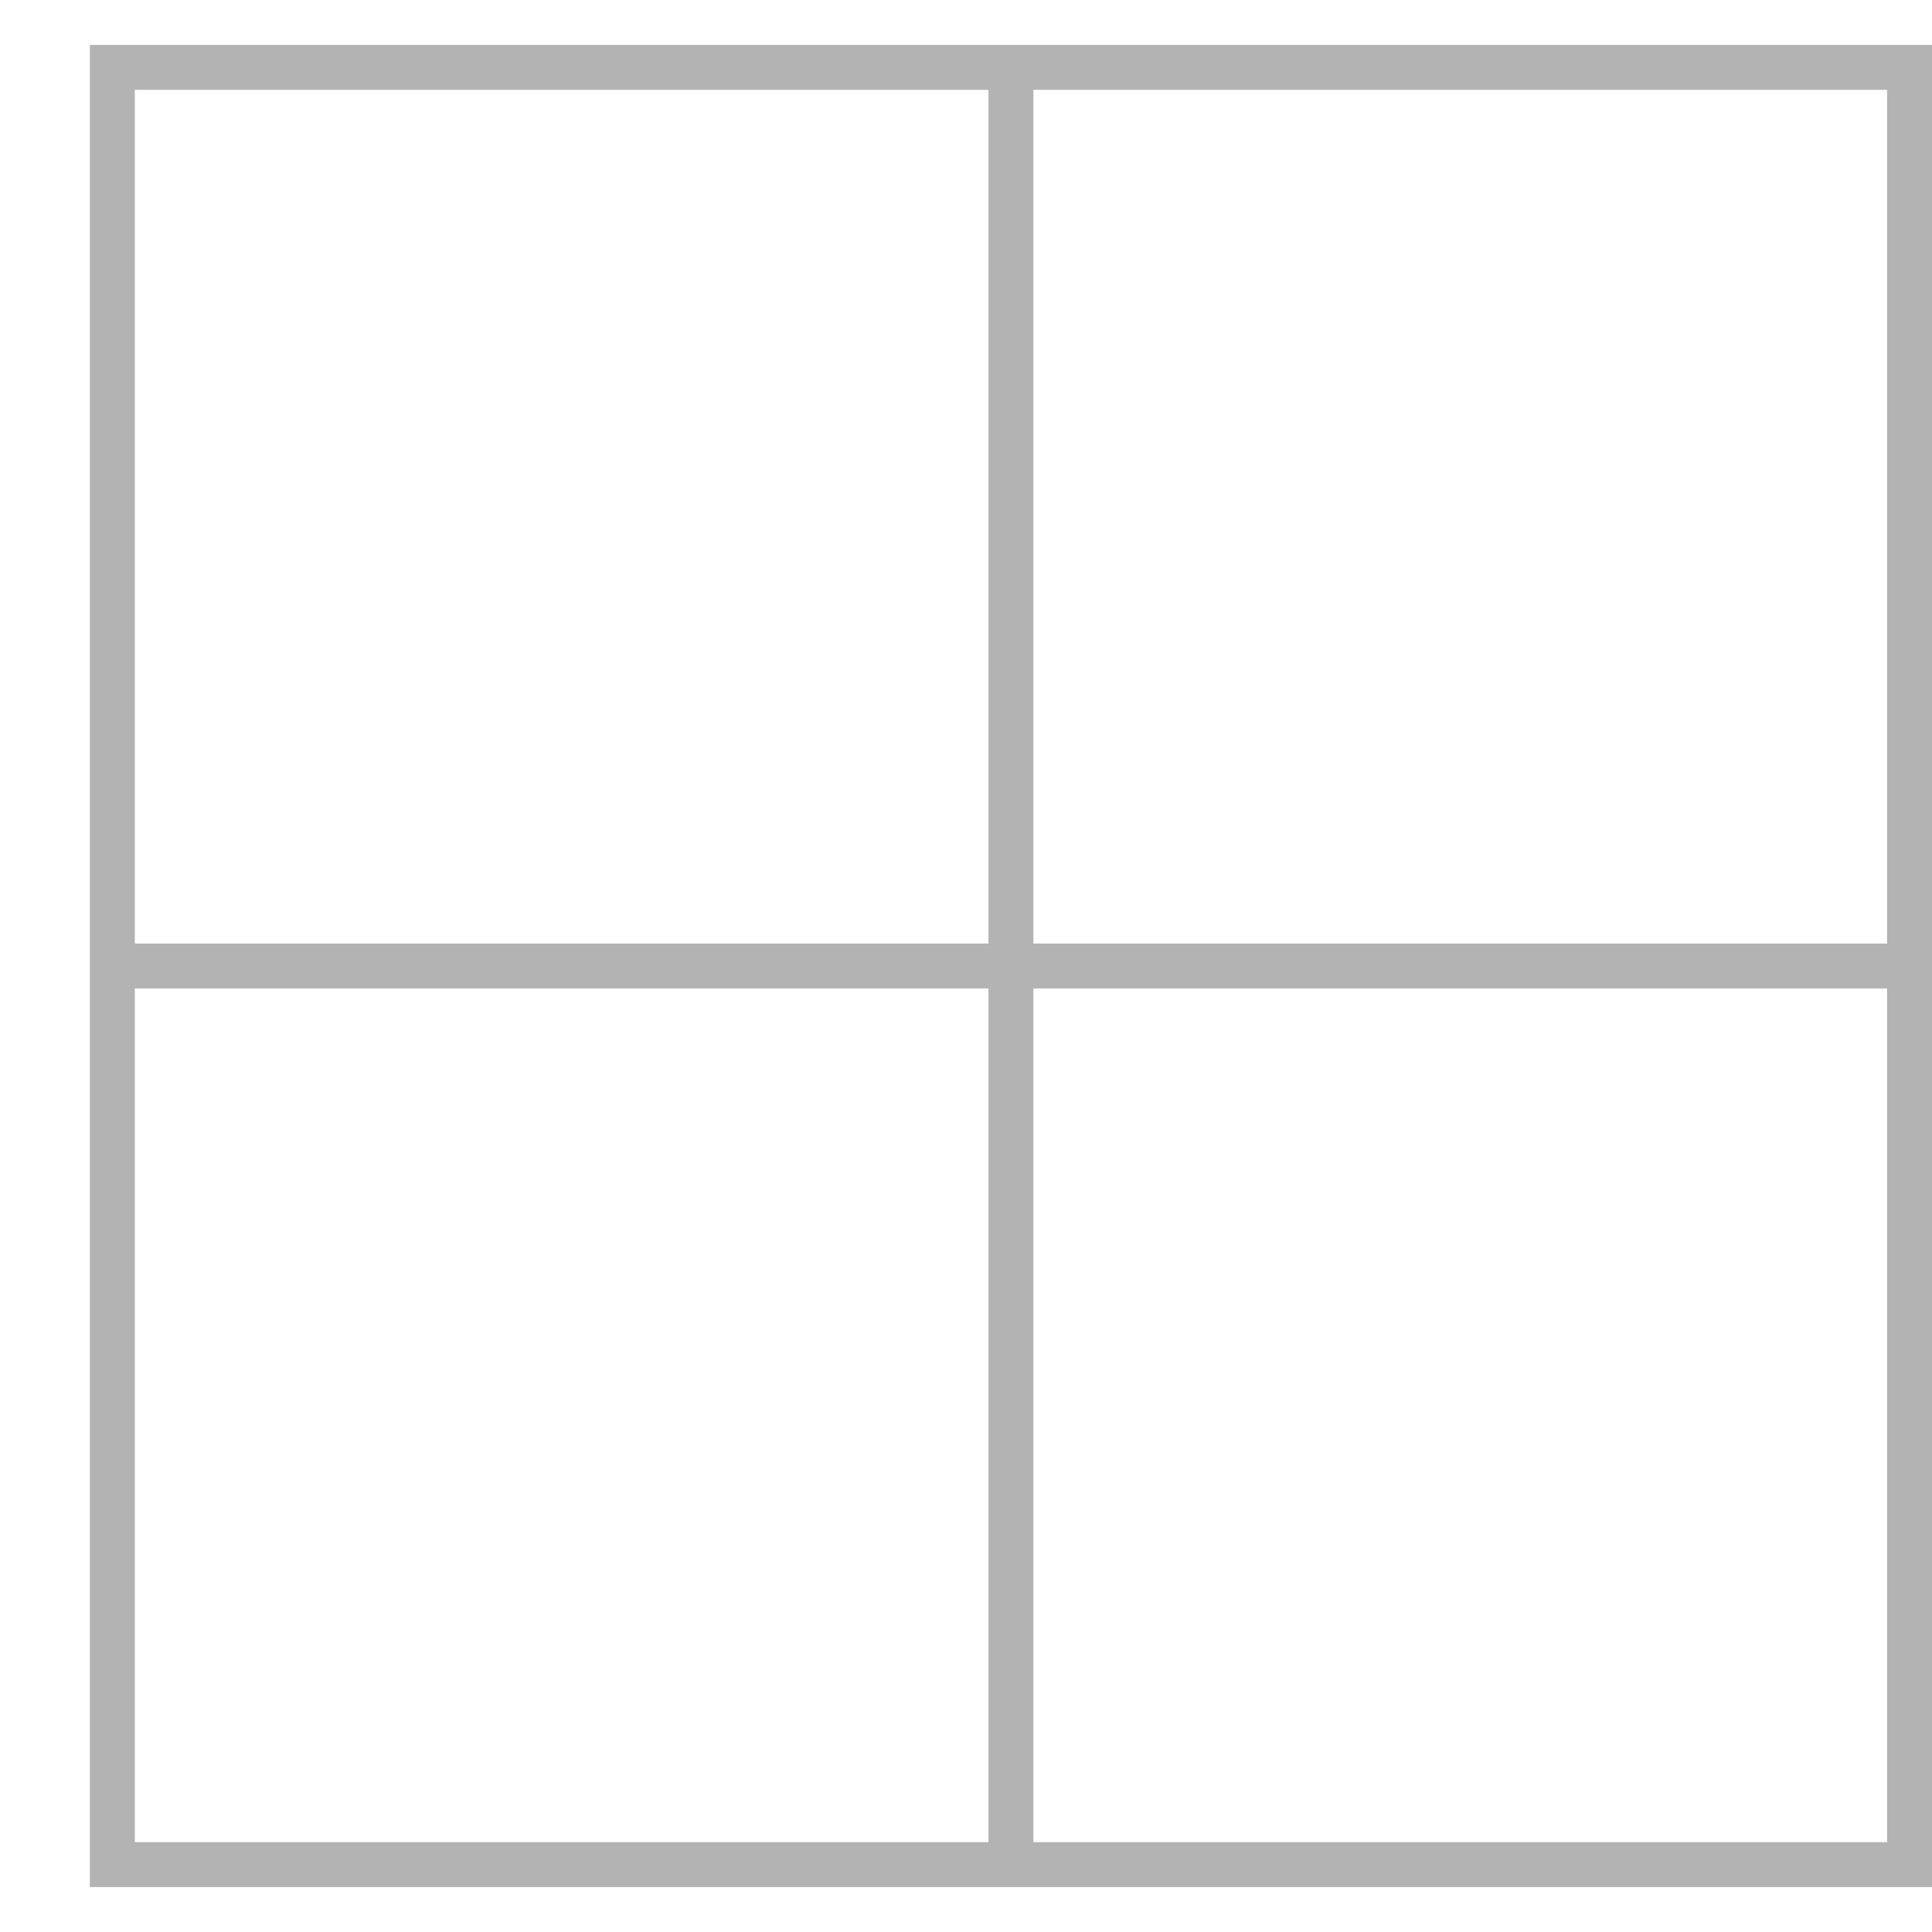 <svg xmlns="http://www.w3.org/2000/svg" viewBox="0 0 43 43">
    <path
       style="fill:#b3b3b3"
       d="M 2 1 L 2 2 L 2 21 L 2 22 L 2 41 L 2 42 L 43 42 L 43 41 L 43 2 L 43 1 L 2 1 z M 3 2 L 22 2 L 22 21 L 3 21 L 3 2 z M 23 2 L 42 2 L 42 21 L 23 21 L 23 2 z M 3 22 L 22 22 L 22 41 L 3 41 L 3 22 z M 23 22 L 42 22 L 42 41 L 23 41 L 23 22 z "
	   />
</svg>
